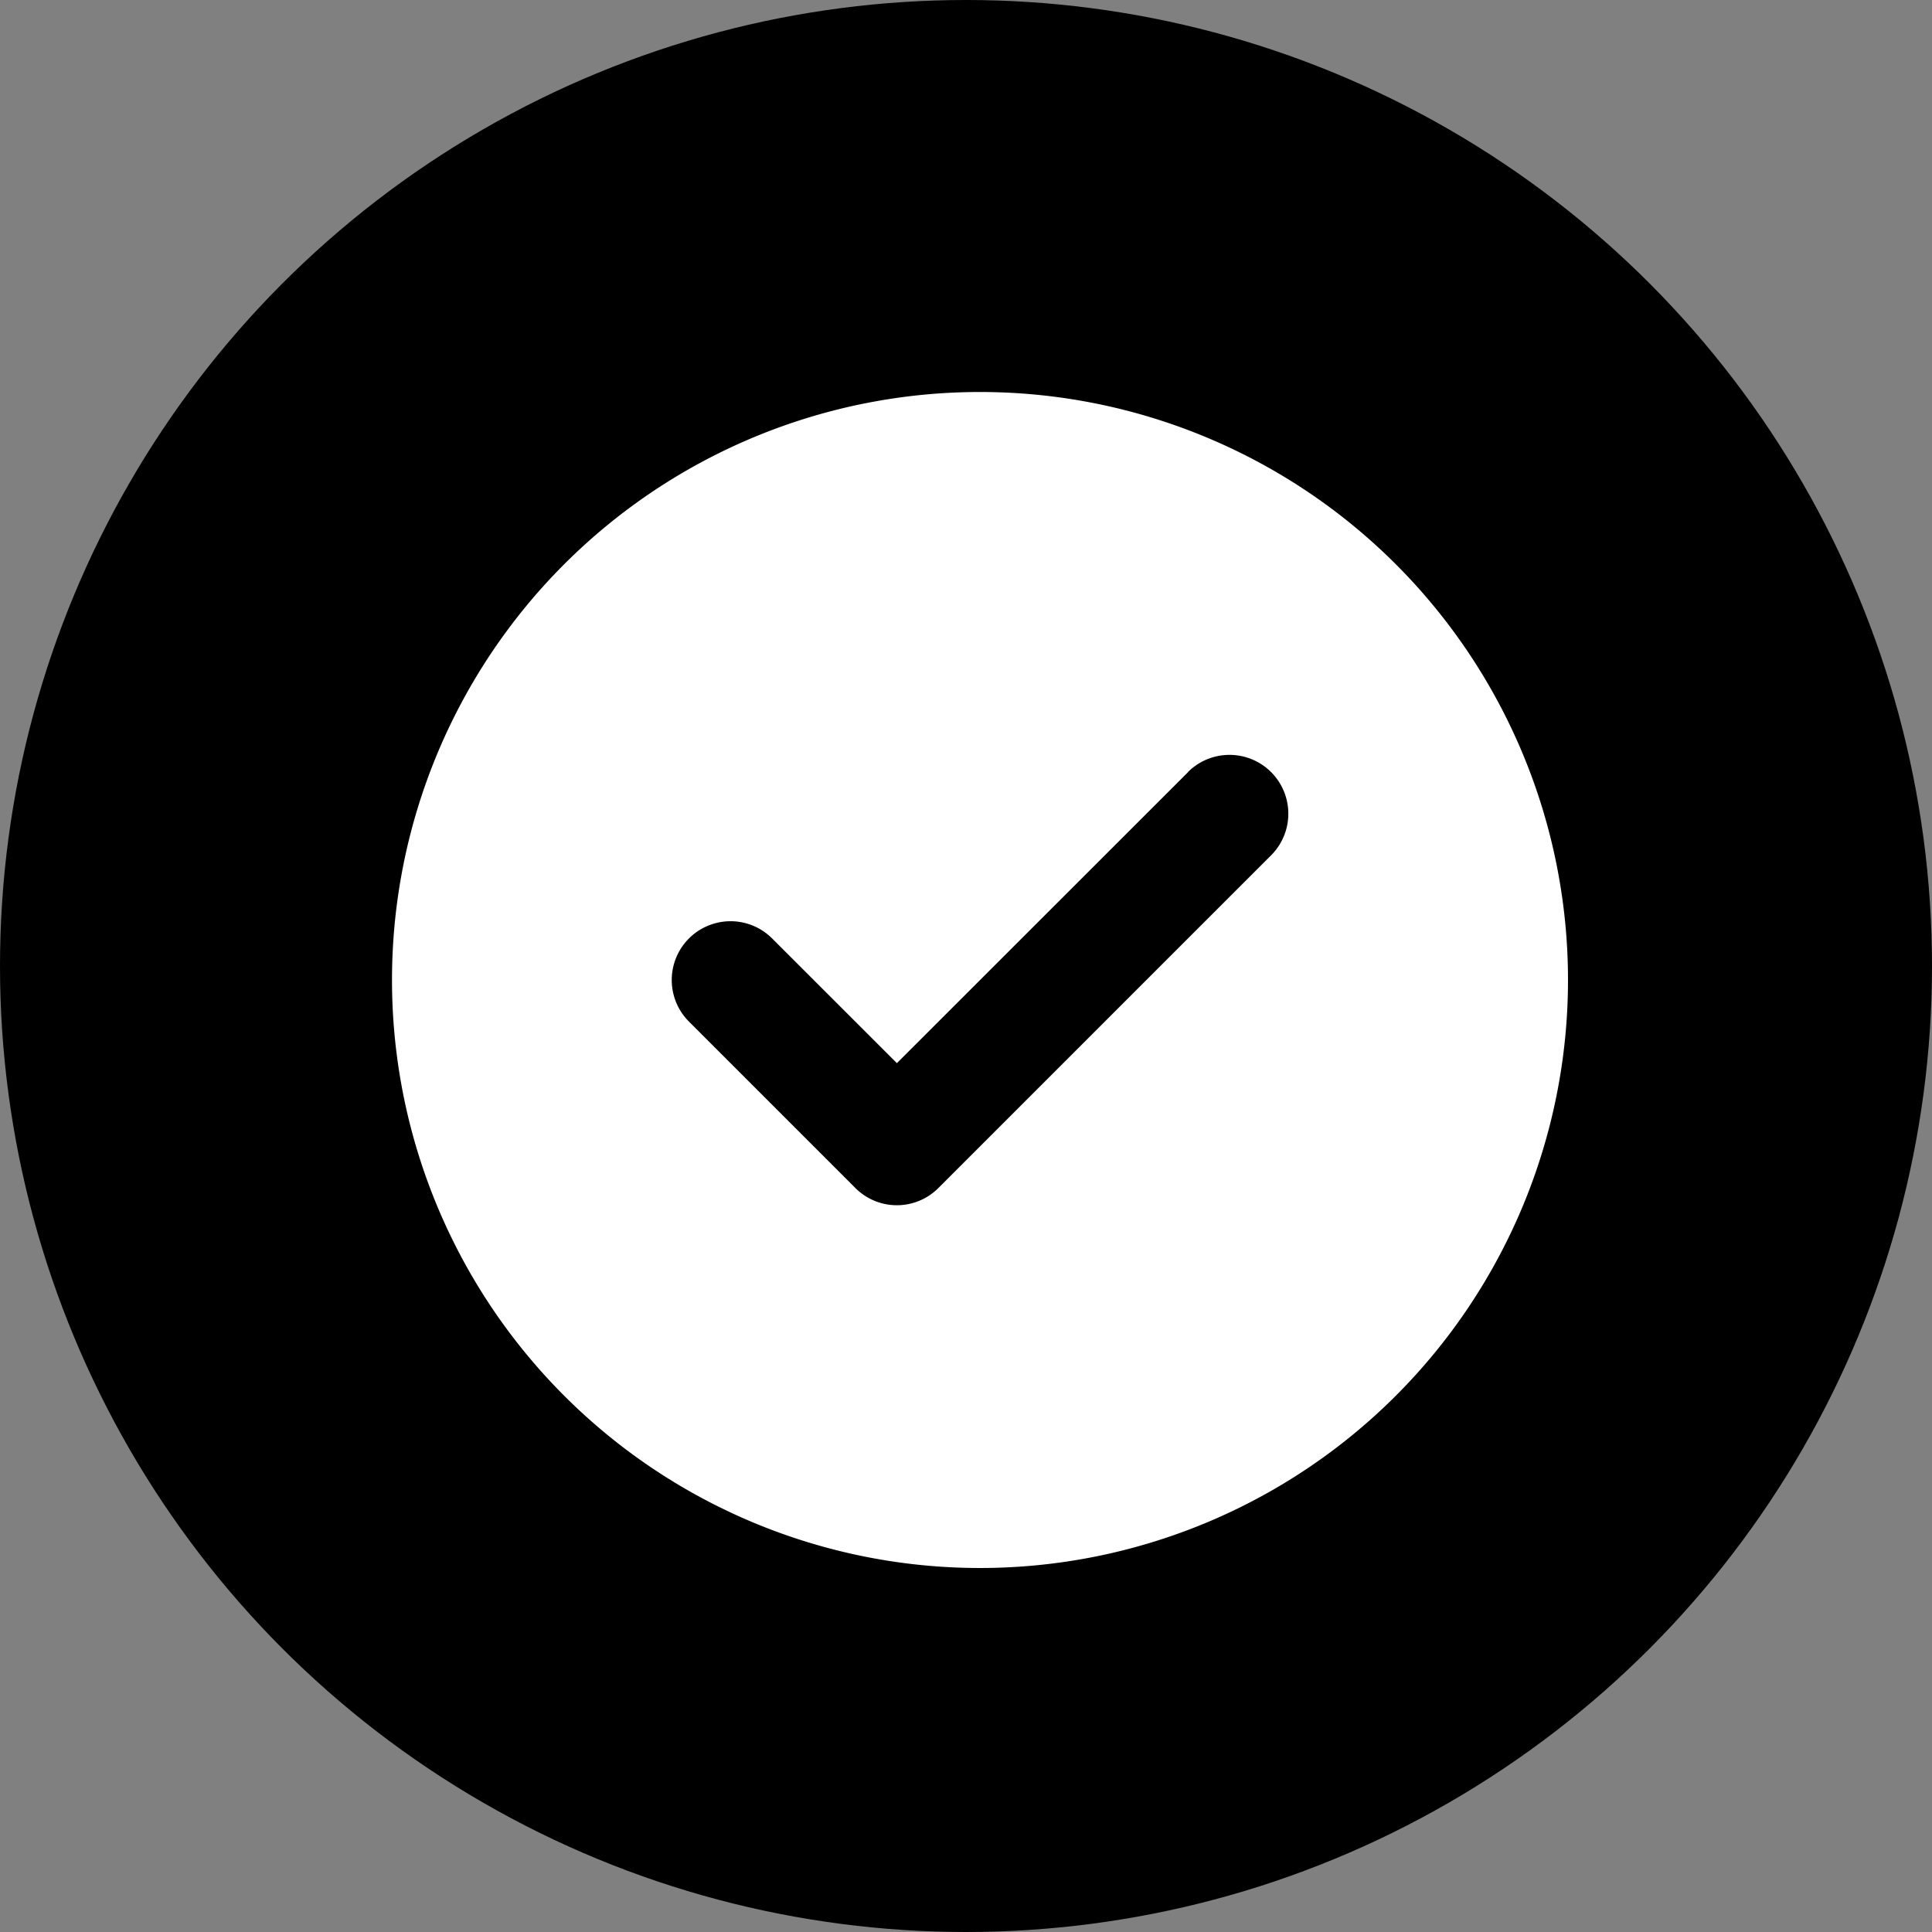 <svg xmlns="http://www.w3.org/2000/svg" width="69" height="69" viewBox="0 0 69 69">
  <rect x="0" y="0" width="69" height="69" fill="#808080" stroke="none"/>
  <g id="Group_1189" data-name="Group 1189" transform="translate(-1392 -1249)">
    <circle id="Ellipse_125" data-name="Ellipse 125" cx="34.5" cy="34.5" r="34.5" transform="translate(1392 1249)"/>
    <path id="_93ebda1b64c53d147d75cea475d7058b" data-name="93ebda1b64c53d147d75cea475d7058b" d="M23,44A21,21,0,1,0,2,23,21,21,0,0,0,23,44Zm7.426-28.426a2.1,2.1,0,1,1,2.969,2.974L21.524,30.419l-.008.008a2.094,2.094,0,0,1-2.969,0l-.008-.008-5.933-5.933a2.1,2.1,0,1,1,2.97-2.97l4.456,4.454,10.4-10.395Z" transform="translate(1404 1261)" fill="#fff" fill-rule="evenodd"/>
  </g>
</svg>

